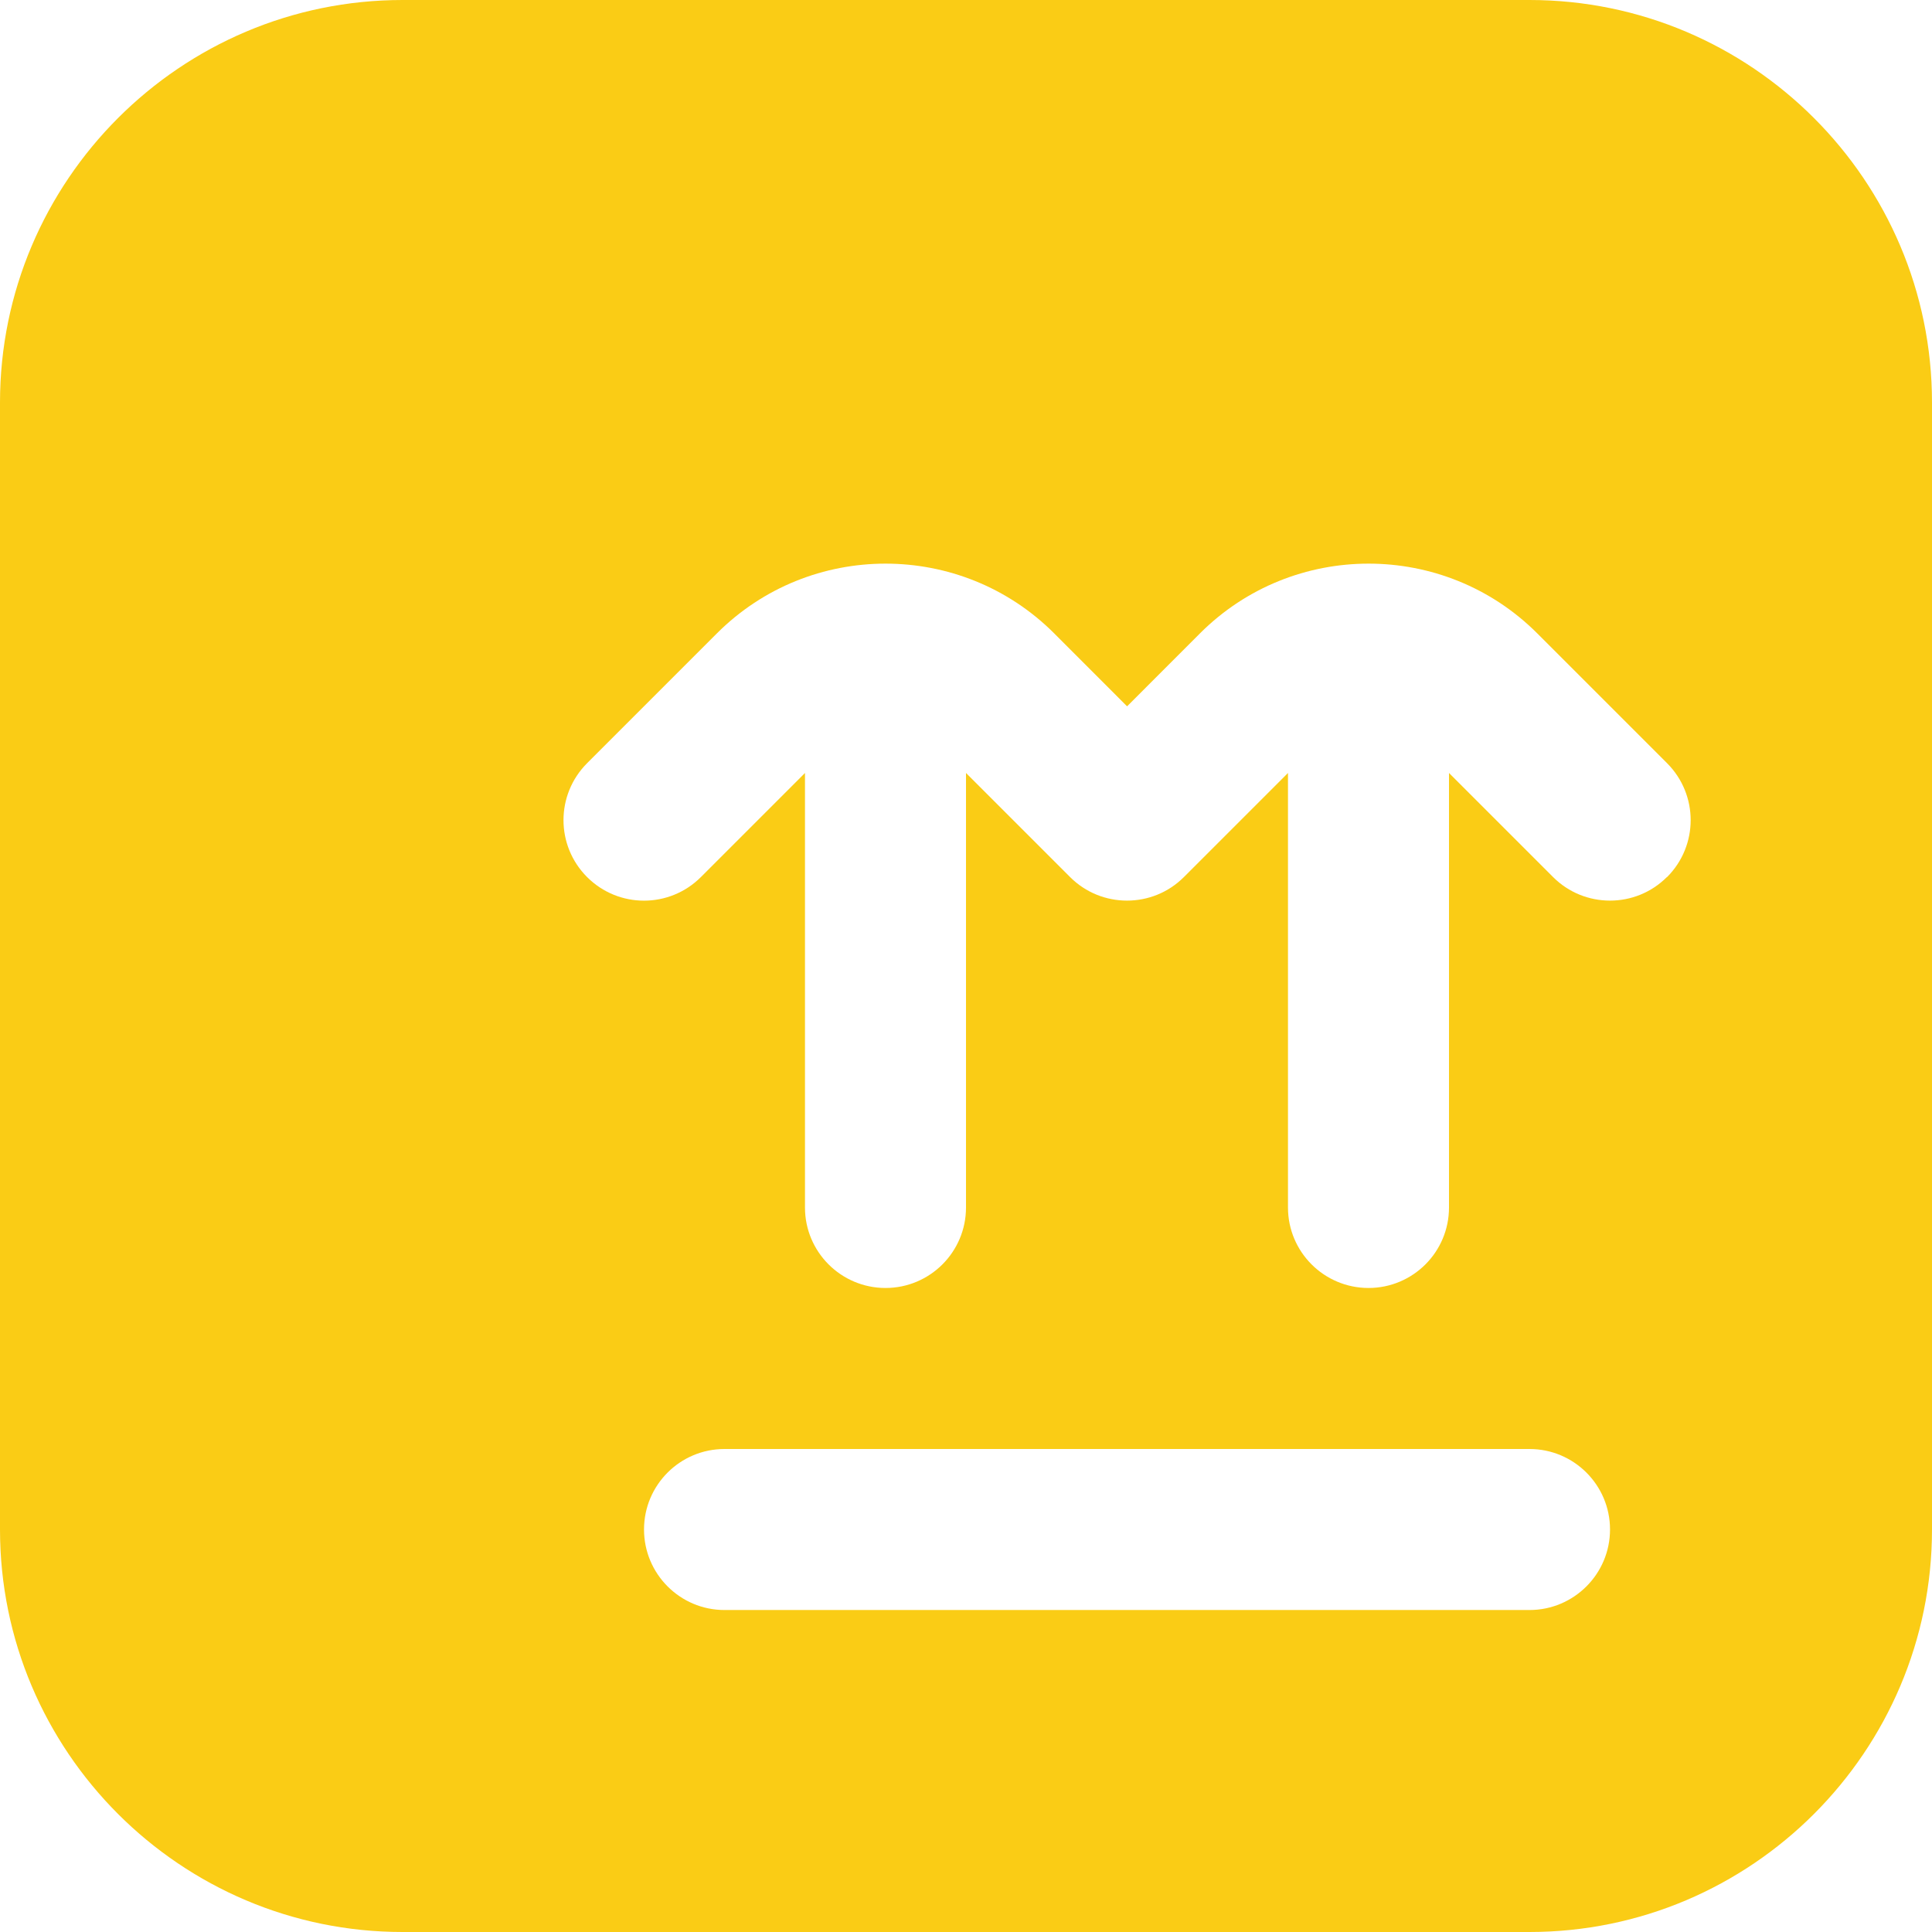 <svg width="32" height="32" viewBox="0 0 32 32" fill="none" xmlns="http://www.w3.org/2000/svg">
<g clip-path="url(#clip0_7615_44249)">
<path d="M25.333 0H6.667C2.991 0 0 2.991 0 6.667V25.333C0 29.009 2.991 32 6.667 32H25.333C29.009 32 32 29.009 32 25.333V6.667C32 2.991 29.009 0 25.333 0ZM25.333 26.667H12C11.264 26.667 10.667 26.069 10.667 25.333C10.667 24.597 11.264 24 12 24H25.333C26.069 24 26.667 24.597 26.667 25.333C26.667 26.069 26.069 26.667 25.333 26.667ZM27.609 14.527C27.349 14.787 27.008 14.917 26.667 14.917C26.325 14.917 25.984 14.787 25.724 14.527L24 12.803V20C24 20.736 23.403 21.333 22.667 21.333C21.931 21.333 21.333 20.736 21.333 20V12.803L19.609 14.527C19.349 14.787 19.008 14.917 18.667 14.917C18.325 14.917 17.984 14.787 17.724 14.527L16 12.803V20C16 20.736 15.403 21.333 14.667 21.333C13.931 21.333 13.333 20.736 13.333 20V12.803L11.609 14.527C11.088 15.048 10.245 15.048 9.724 14.527C9.203 14.005 9.203 13.163 9.724 12.641L11.876 10.489C13.415 8.951 15.919 8.951 17.459 10.489L18.668 11.699L19.877 10.489C21.416 8.951 23.92 8.951 25.46 10.489L27.612 12.641C28.133 13.163 28.133 14.005 27.612 14.527H27.609Z" fill="#FACC15"/>
</g>
<defs>
<clipPath id="clip0_7615_44249">
<rect width="32" height="32" fill="white"/>
</clipPath>
</defs>
</svg>
